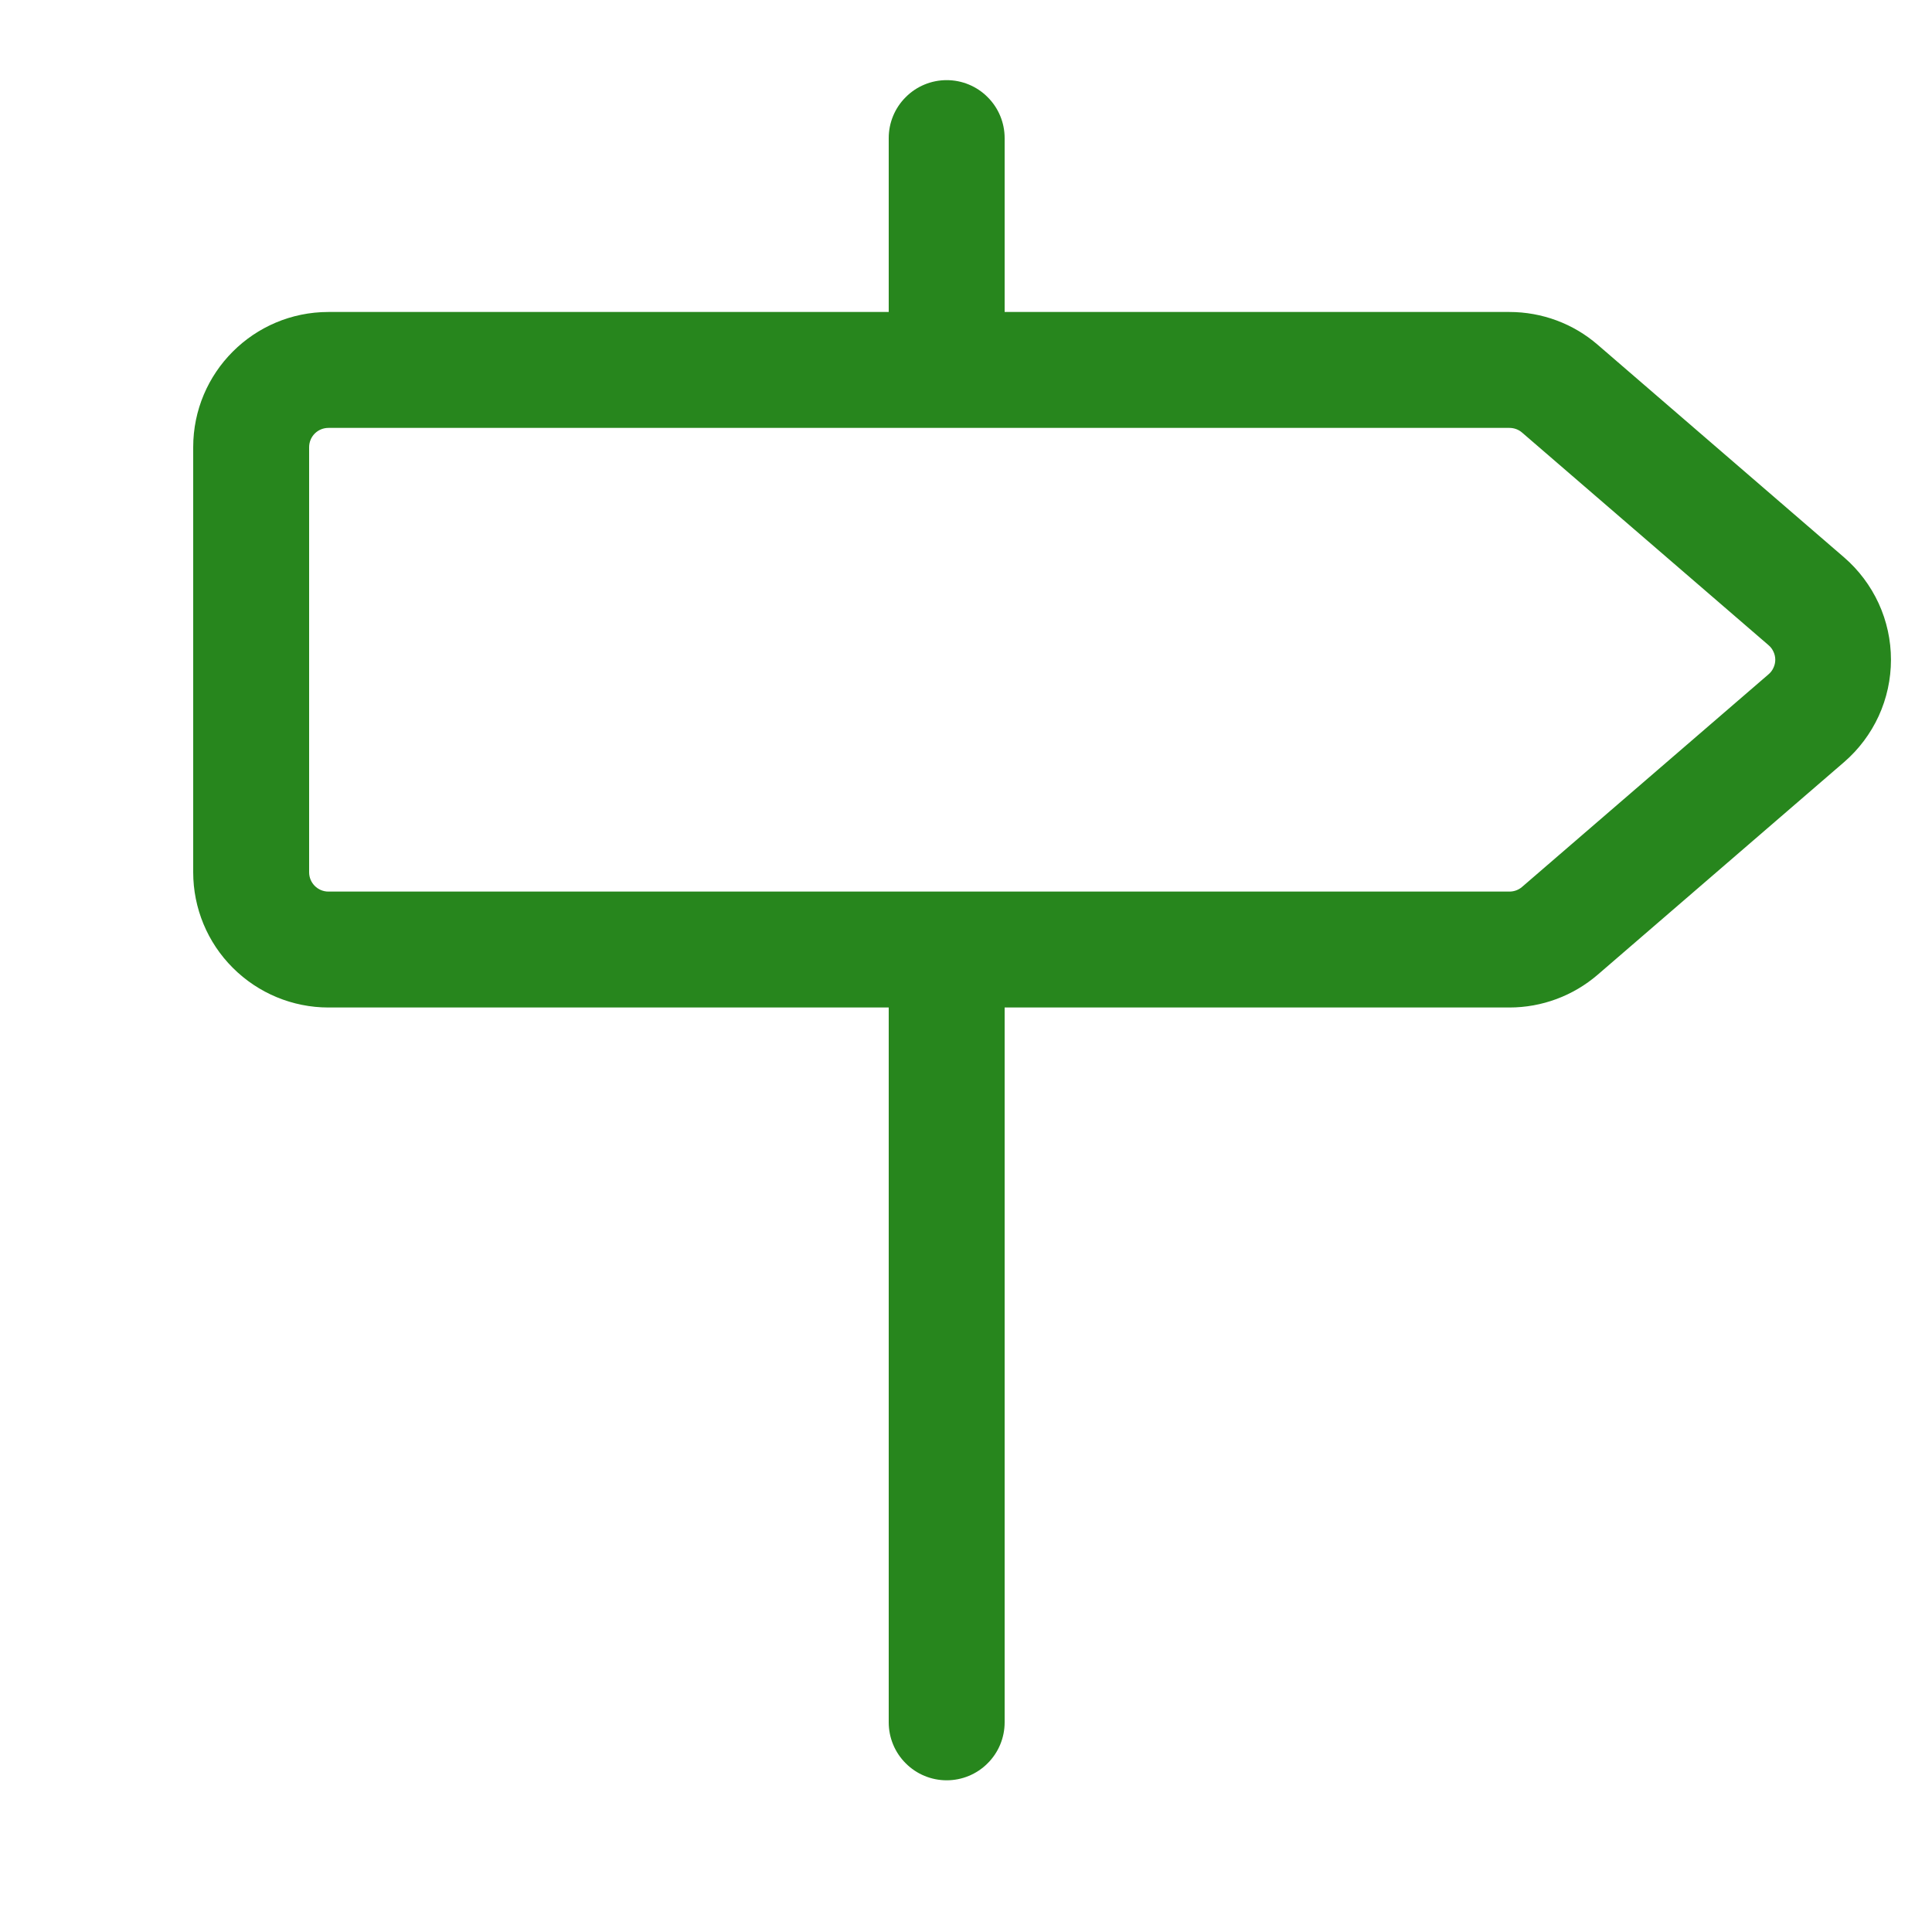 <svg width="25" height="25" viewBox="0 0 25 25" fill="none" xmlns="http://www.w3.org/2000/svg">
<g clip-path="url(#clip0_423_1596)">
<path d="M12.25 1.037C12.449 1.037 12.64 1.116 12.78 1.257C12.921 1.397 13 1.588 13 1.787V4.037H19.532C19.952 4.037 20.358 4.187 20.675 4.462L23.862 7.212C24.052 7.376 24.205 7.58 24.31 7.808C24.415 8.037 24.469 8.285 24.469 8.537C24.469 8.788 24.415 9.037 24.31 9.266C24.205 9.494 24.052 9.698 23.862 9.862L20.675 12.612C20.357 12.886 19.952 13.037 19.532 13.037H13V22.287C13 22.486 12.921 22.677 12.78 22.817C12.64 22.958 12.449 23.037 12.25 23.037C12.051 23.037 11.86 22.958 11.72 22.817C11.579 22.677 11.5 22.486 11.5 22.287V13.037H4.25C3.786 13.037 3.341 12.852 3.013 12.524C2.684 12.196 2.5 11.751 2.5 11.287V5.787C2.5 4.82 3.284 4.037 4.25 4.037H11.5V1.787C11.5 1.588 11.579 1.397 11.72 1.257C11.86 1.116 12.051 1.037 12.25 1.037ZM19.532 5.537H4.25C4.184 5.537 4.12 5.563 4.073 5.61C4.026 5.657 4 5.721 4 5.787V11.287C4 11.425 4.112 11.537 4.25 11.537H19.532C19.592 11.537 19.65 11.516 19.695 11.477L22.883 8.727C22.911 8.704 22.933 8.675 22.948 8.642C22.964 8.609 22.972 8.573 22.972 8.537C22.972 8.501 22.964 8.465 22.948 8.432C22.933 8.399 22.911 8.37 22.883 8.347L19.695 5.597C19.65 5.558 19.592 5.537 19.532 5.537Z" fill="#27861D"/>
</g>
<defs>
<clipPath id="clip0_423_1596">
<rect width="24" height="24" fill="white" transform="translate(0.5 0.037)"/>
</clipPath>
</defs>
</svg>
